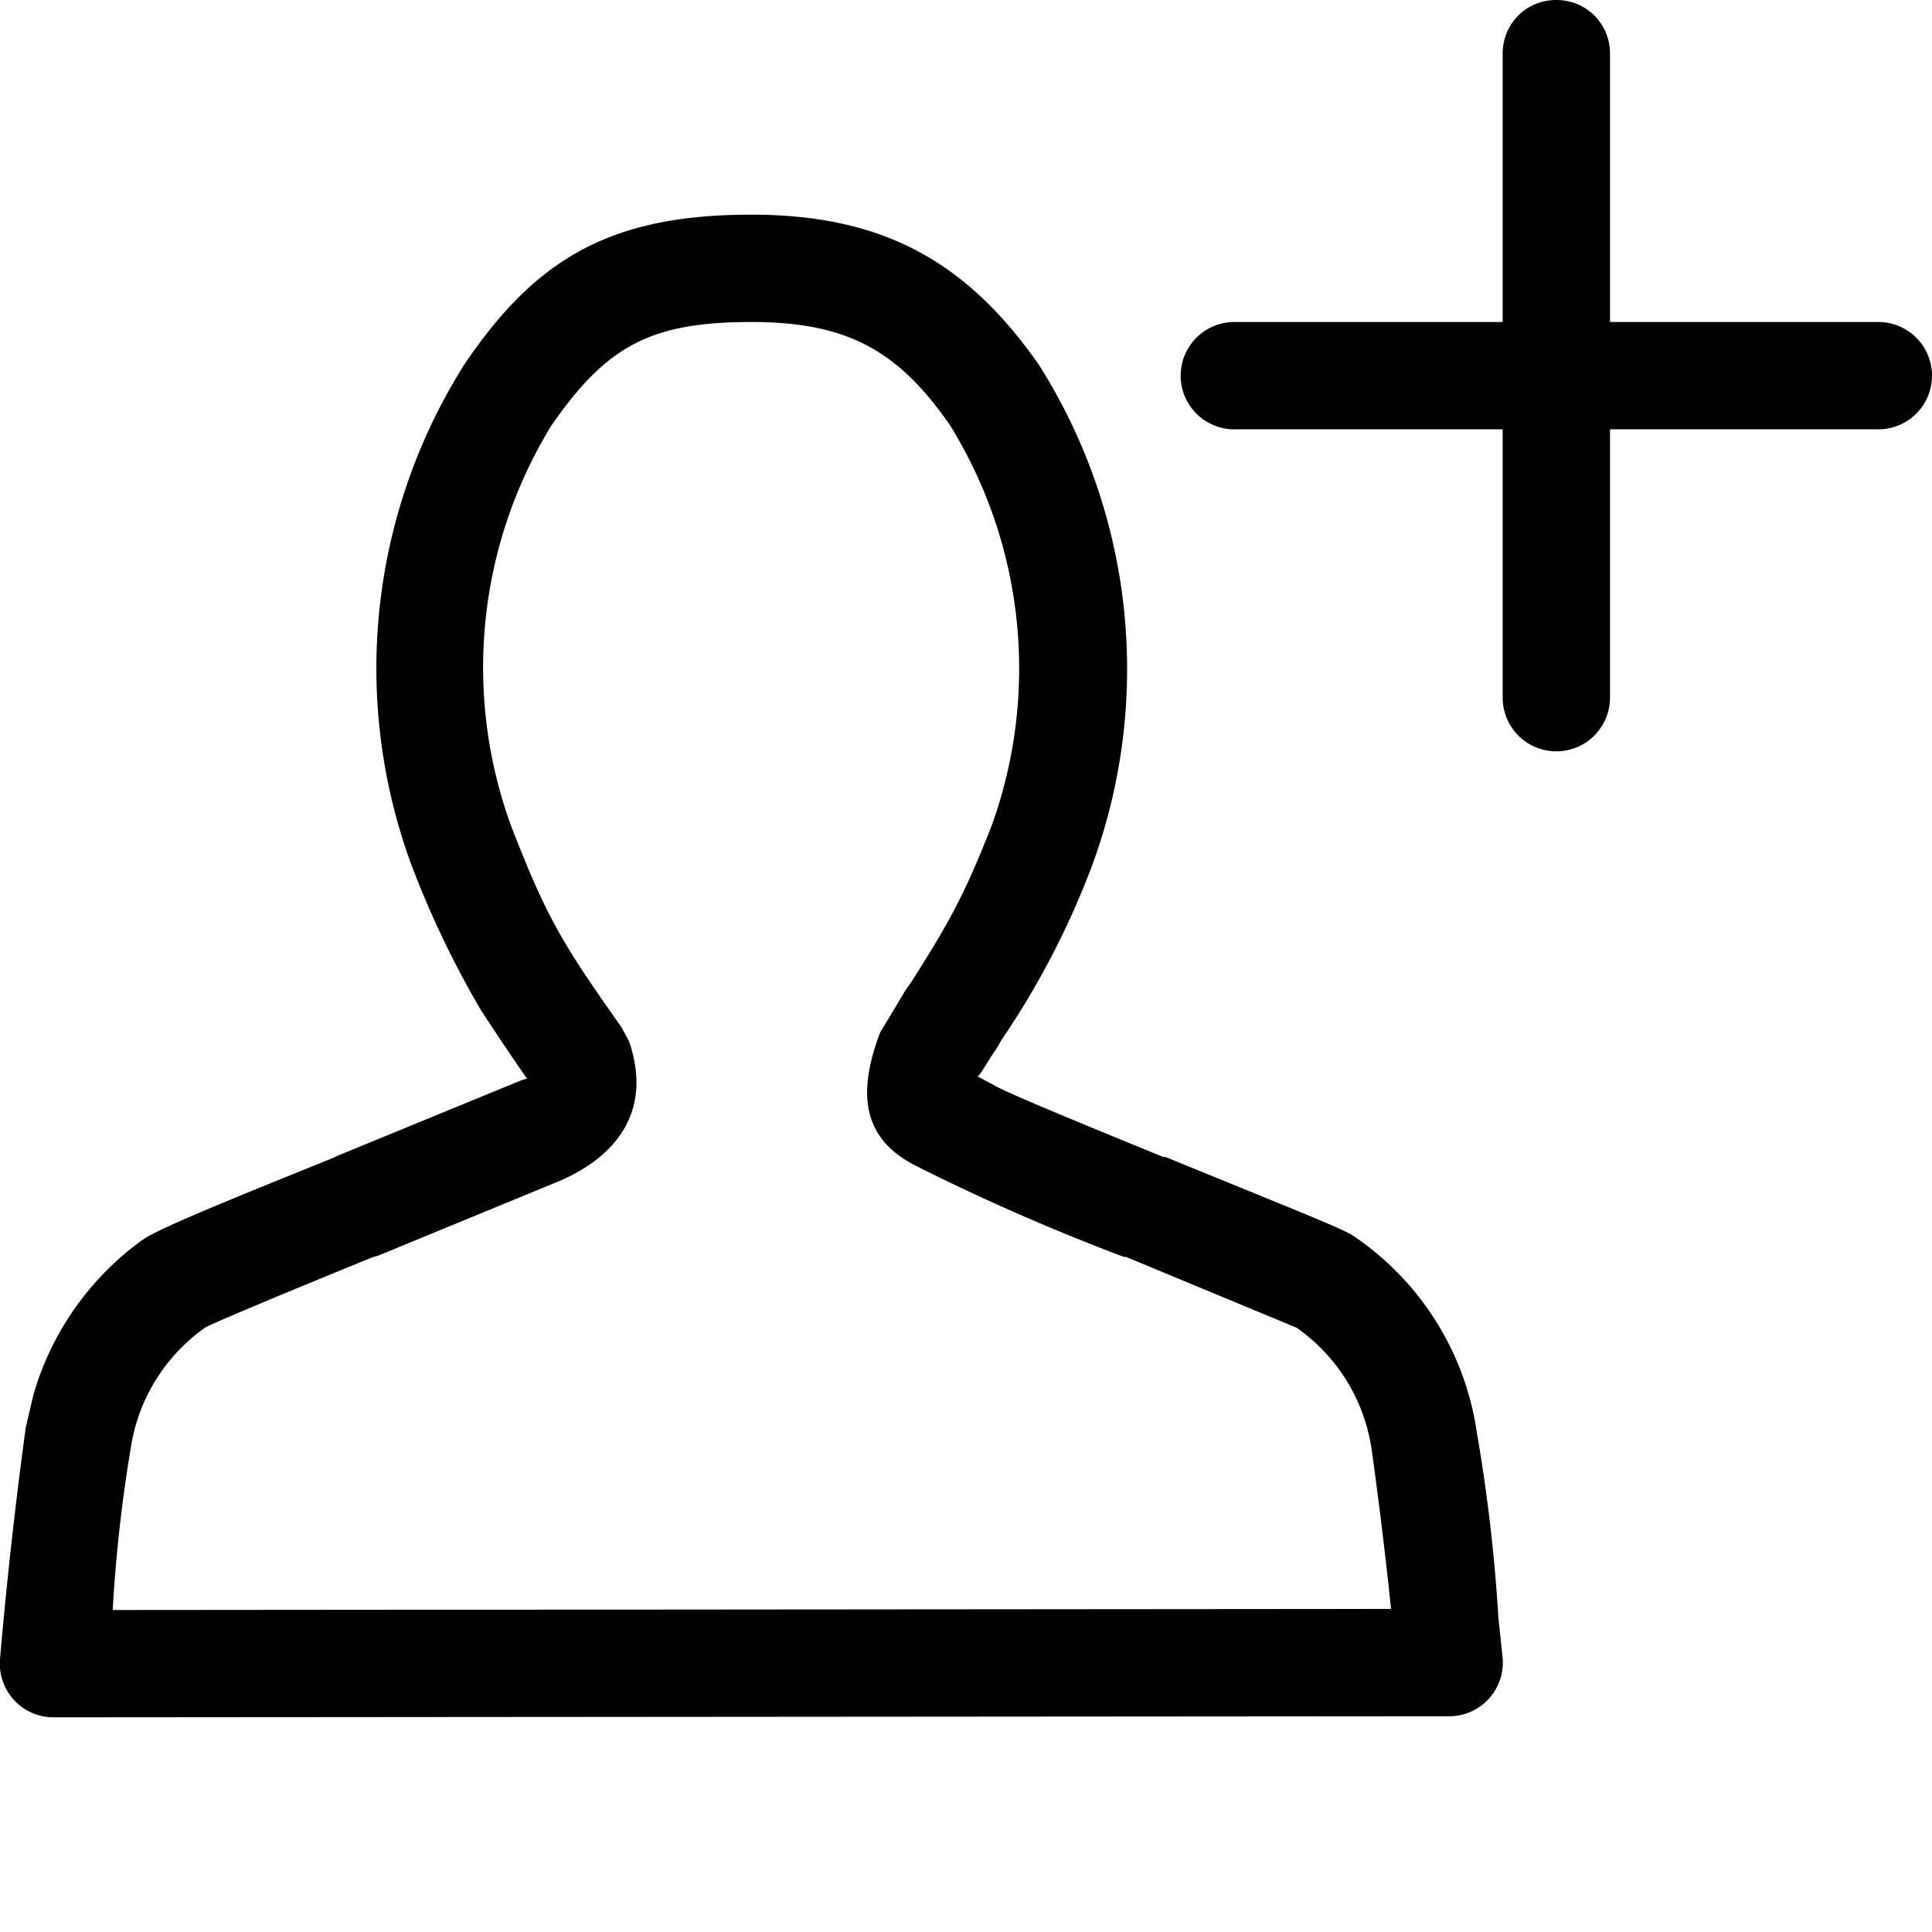 <svg xmlns="http://www.w3.org/2000/svg" width="18" height="18" aria-label="UserAdd icon" viewBox="0 0 18 18">
	<path fill-rule="evenodd" d="M9.26 10.11c.1.06.6.27 1.58.67h.02c1.64.67 1.68.68 1.8.77a2.67 2.67 0 0 1 1.1 1.8 15.63 15.63 0 0 1 .2 1.72l.04.38a.5.5 0 0 1-.5.54L.5 16a.5.5 0 0 1-.5-.54 43.63 43.63 0 0 1 .24-2.16l.07-.3a2.7 2.7 0 0 1 1.02-1.45c.13-.09.6-.29 1.77-.76l.04-.02 1.68-.69a.53.53 0 0 1 .09-.03 26.25 26.25 0 0 1-.43-.64 8.94 8.94 0 0 1-.65-1.36 5.3 5.3 0 0 1 .5-4.66C5 2.4 5.7 2 7 2c1.23 0 2.01.44 2.68 1.4a5.3 5.3 0 0 1 .5 4.65 7.7 7.7 0 0 1-.85 1.64l-.04.07c-.09.13-.14.23-.18.27l.15.08zm3.7 4.88a42.52 42.52 0 0 0-.18-1.48 1.68 1.68 0 0 0-.7-1.14l-1.59-.66h-.02a20.14 20.14 0 0 1-1.94-.85c-.45-.23-.57-.61-.33-1.24l.24-.4.05-.07c.35-.55.5-.82.75-1.46a4.31 4.31 0 0 0-.39-3.73C8.37 3.27 7.9 3 7 3c-.95 0-1.35.23-1.86.96a4.31 4.31 0 0 0-.38 3.73c.33.85.47 1.09 1.03 1.88l.07.13c.21.61-.07 1.05-.64 1.3l-1.7.7-.04.01c-.86.35-1.55.64-1.57.66a1.68 1.68 0 0 0-.69 1.11A13.96 13.96 0 0 0 1.05 15l11.9-.01zM14.5 0c.28 0 .5.22.5.5V3h2.5a.5.5 0 1 1 0 1H15v2.5a.5.5 0 1 1-1 0V4h-2.5a.5.5 0 1 1 0-1H14V.5c0-.28.22-.5.5-.5z"/>
</svg>
